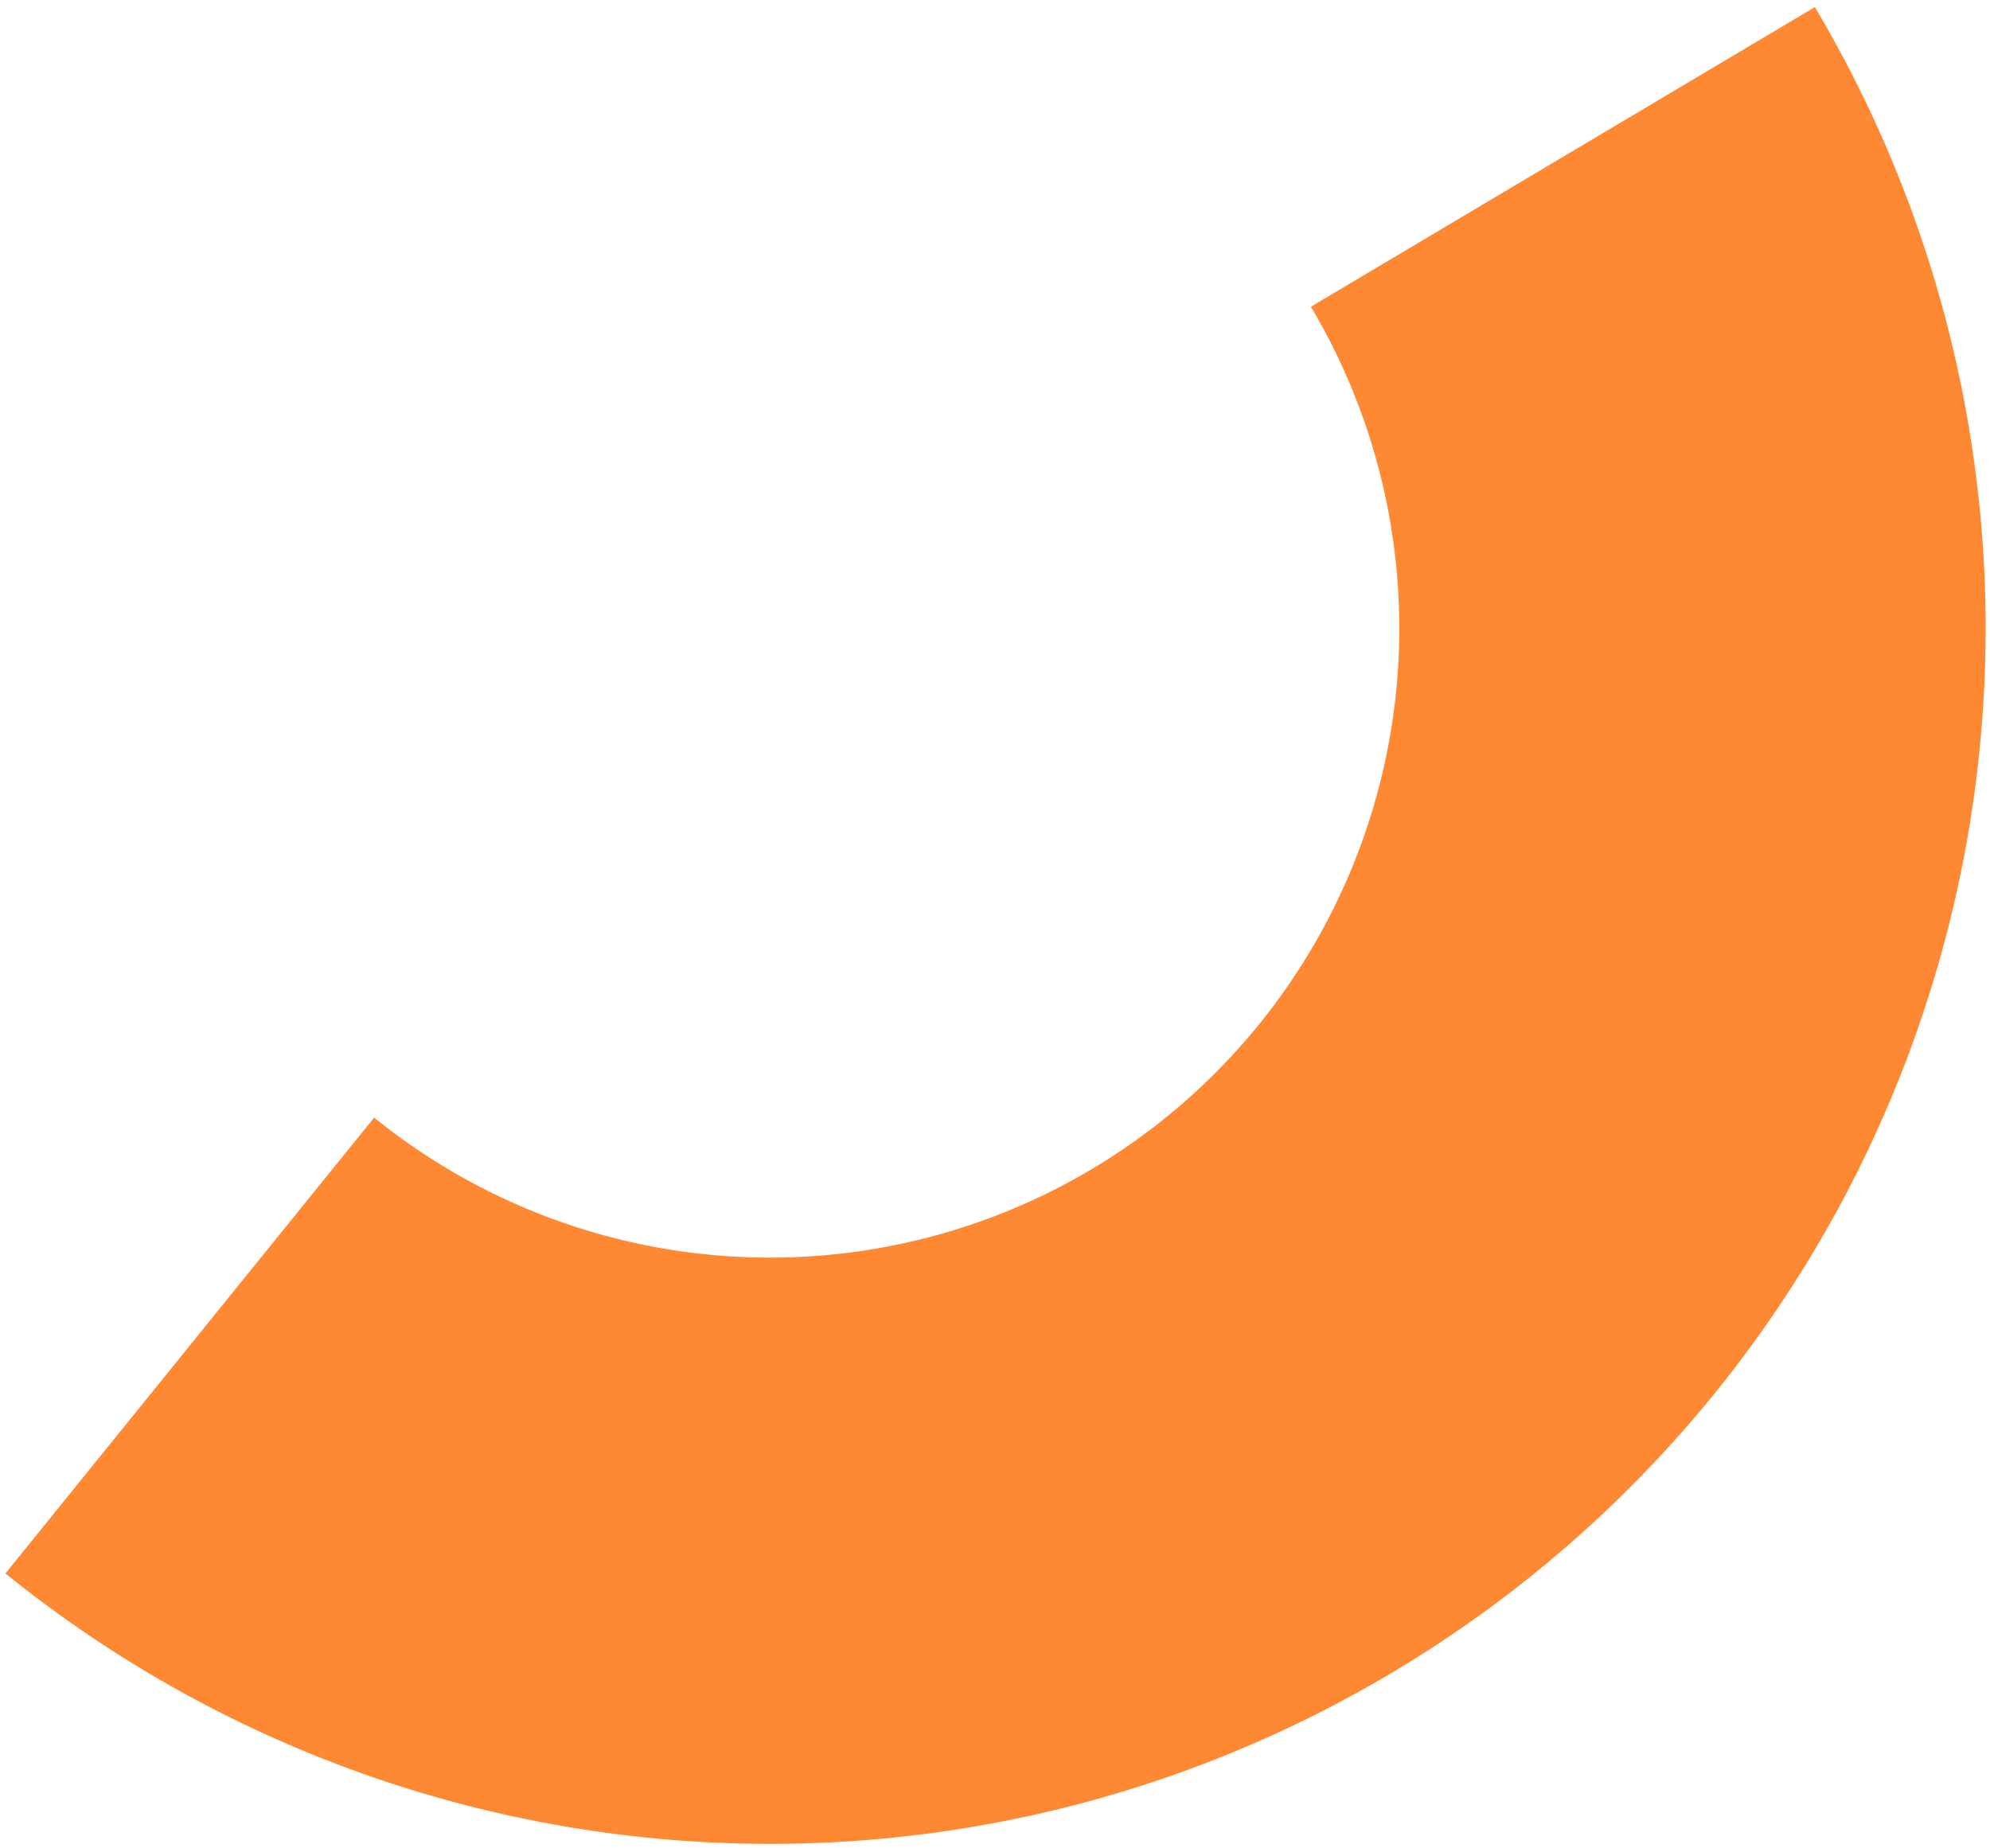 <svg width="211" height="196" viewBox="0 0 211 196" fill="none" xmlns="http://www.w3.org/2000/svg">
<path d="M0.574 166.861C24.093 185.883 53.551 196.028 83.795 195.52C114.039 195.013 143.141 183.887 166.009 164.088C188.877 144.289 204.054 117.079 208.884 87.219C213.715 57.359 207.891 26.752 192.431 0.753L138.996 32.526C146.999 45.986 150.014 61.833 147.514 77.291C145.013 92.75 137.156 106.837 125.316 117.088C113.477 127.338 98.411 133.098 82.753 133.361C67.095 133.623 51.844 128.371 39.668 118.523L0.574 166.861Z" fill="#FF6B00" fill-opacity="0.8"/>
</svg>
